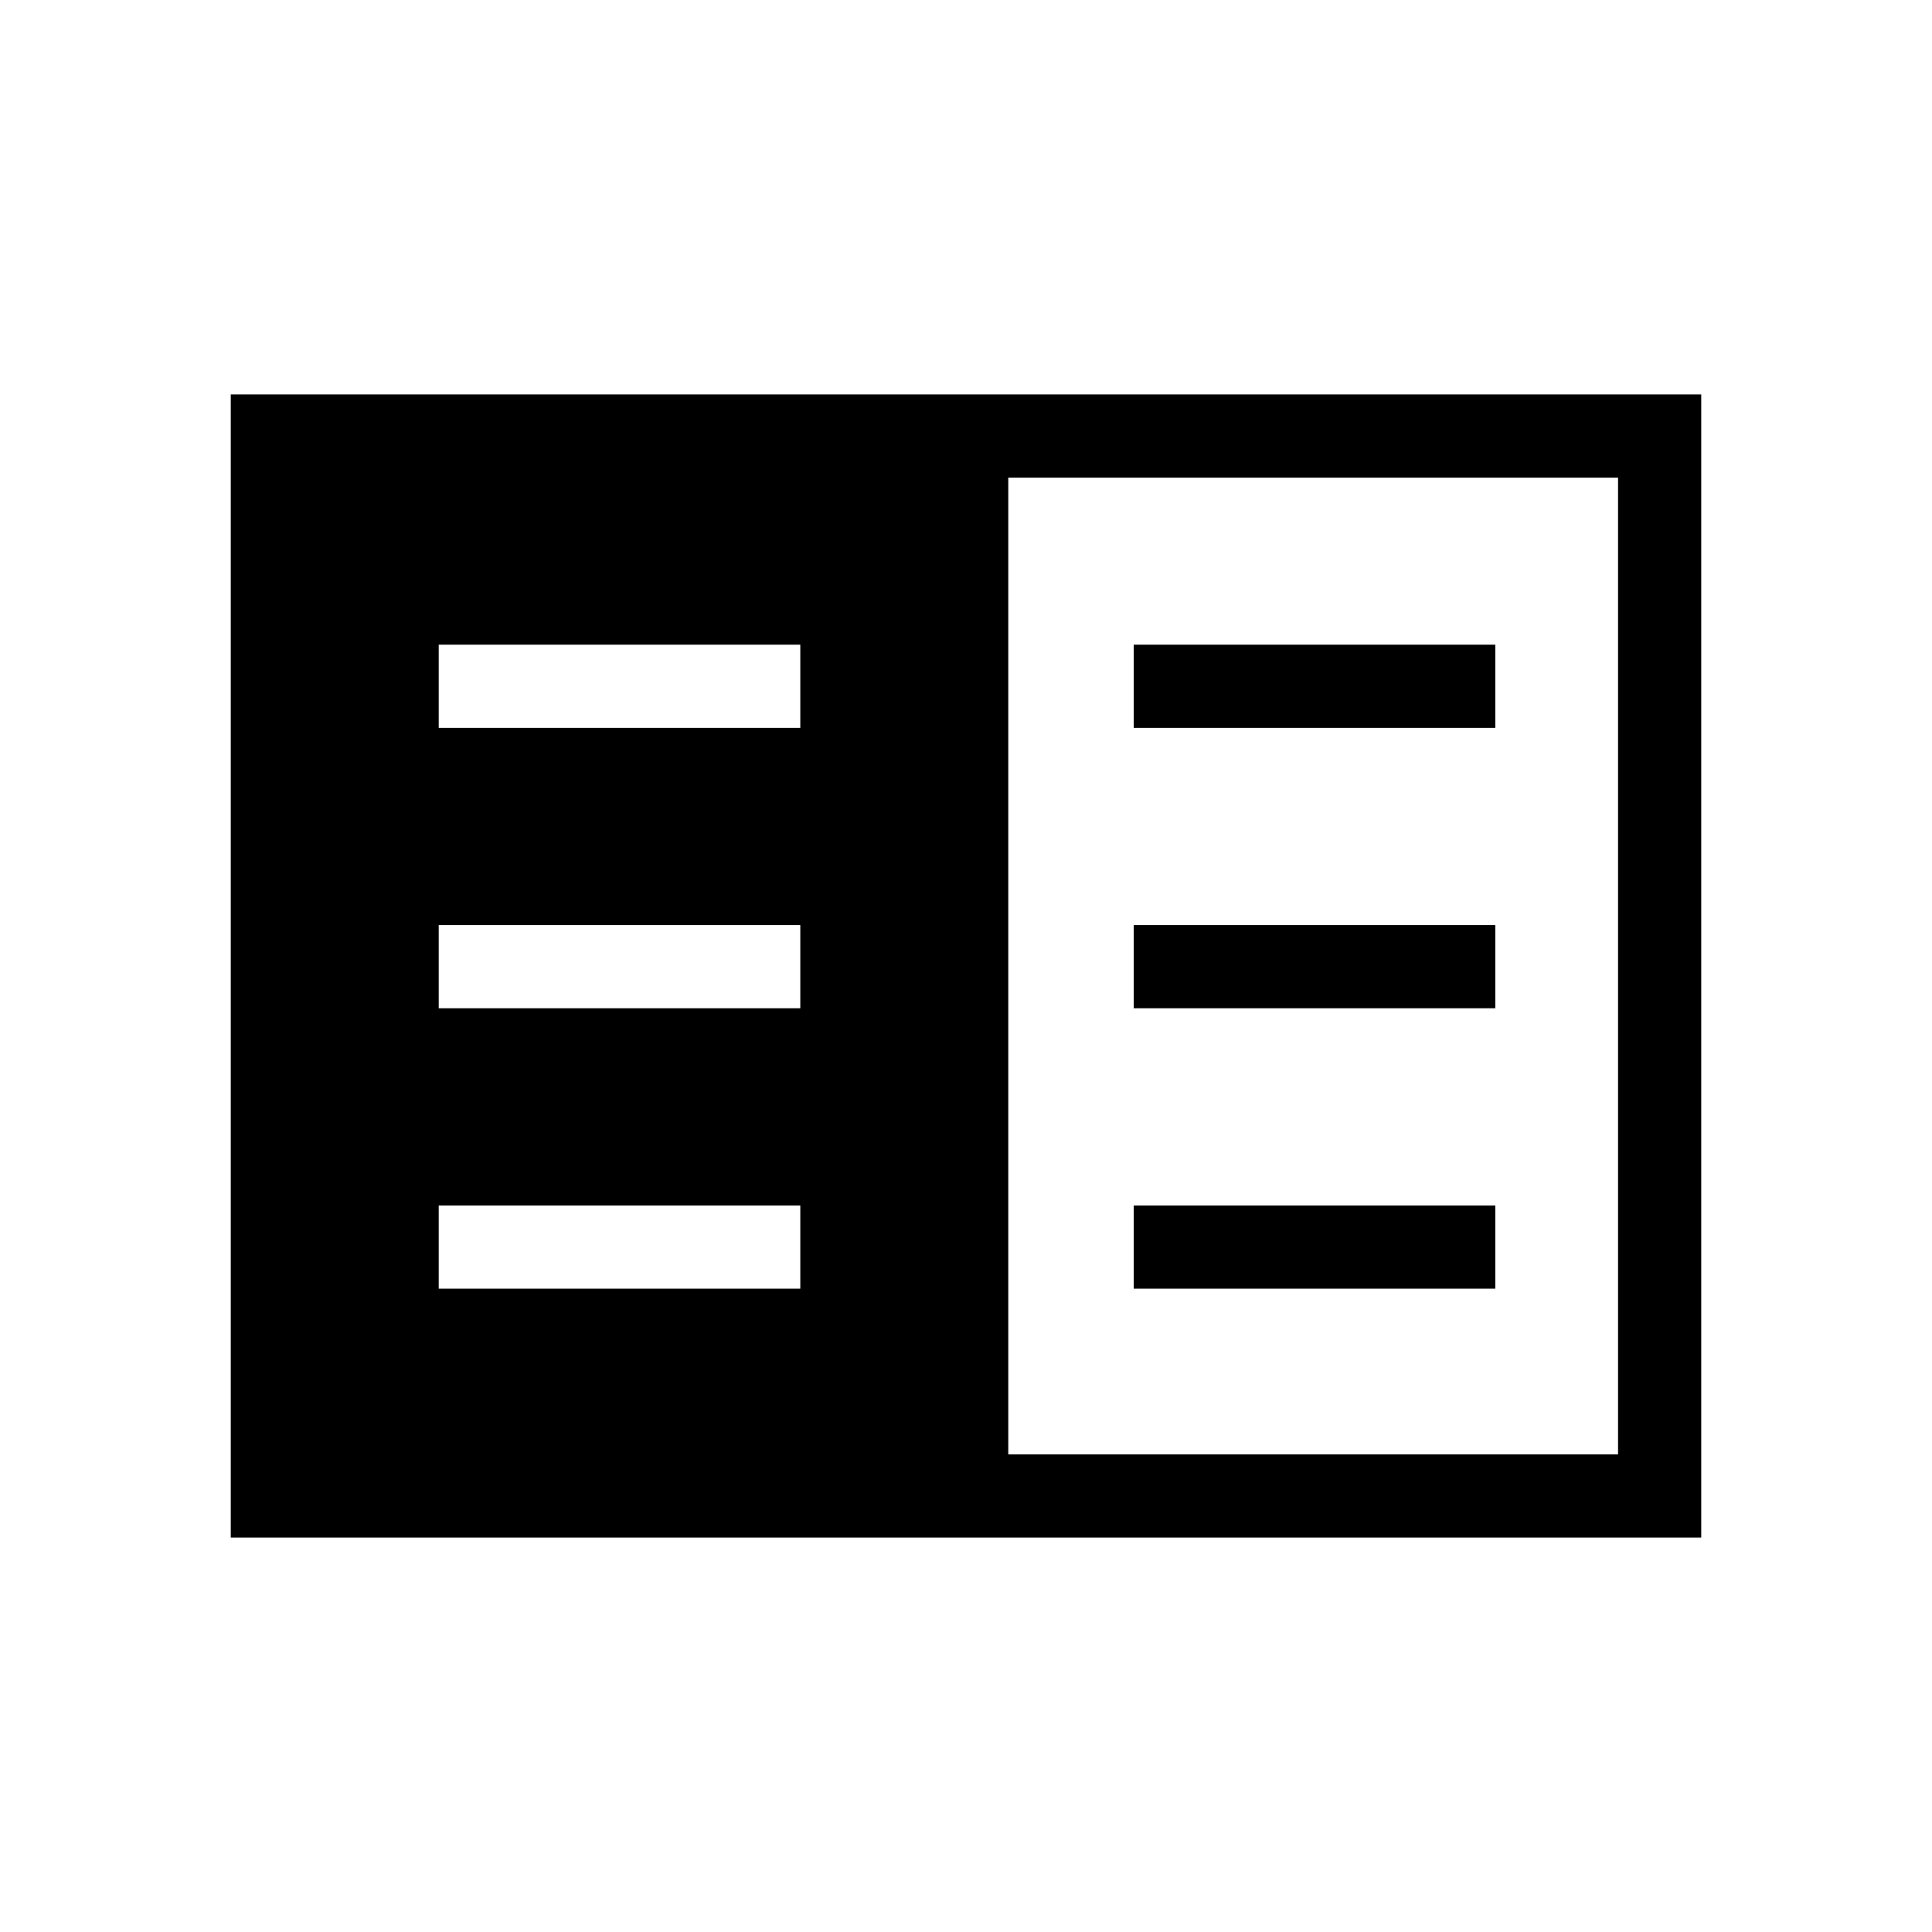 <svg xmlns="http://www.w3.org/2000/svg" height="40" viewBox="0 -960 960 960" width="40"><path d="M114.667-196v-568h730.666v568H114.667ZM501-237.333h303v-485.334H501v485.334Zm-283-82.334h179.667V-361H218v41.333ZM218-459h179.667v-41.333H218V-459Zm0-139.333h179.667v-41.333H218v41.333Zm345.333 278.666H743V-361H563.333v41.333Zm0-139.333H743v-41.333H563.333V-459Zm0-139.333H743v-41.333H563.333v41.333Z"/></svg>